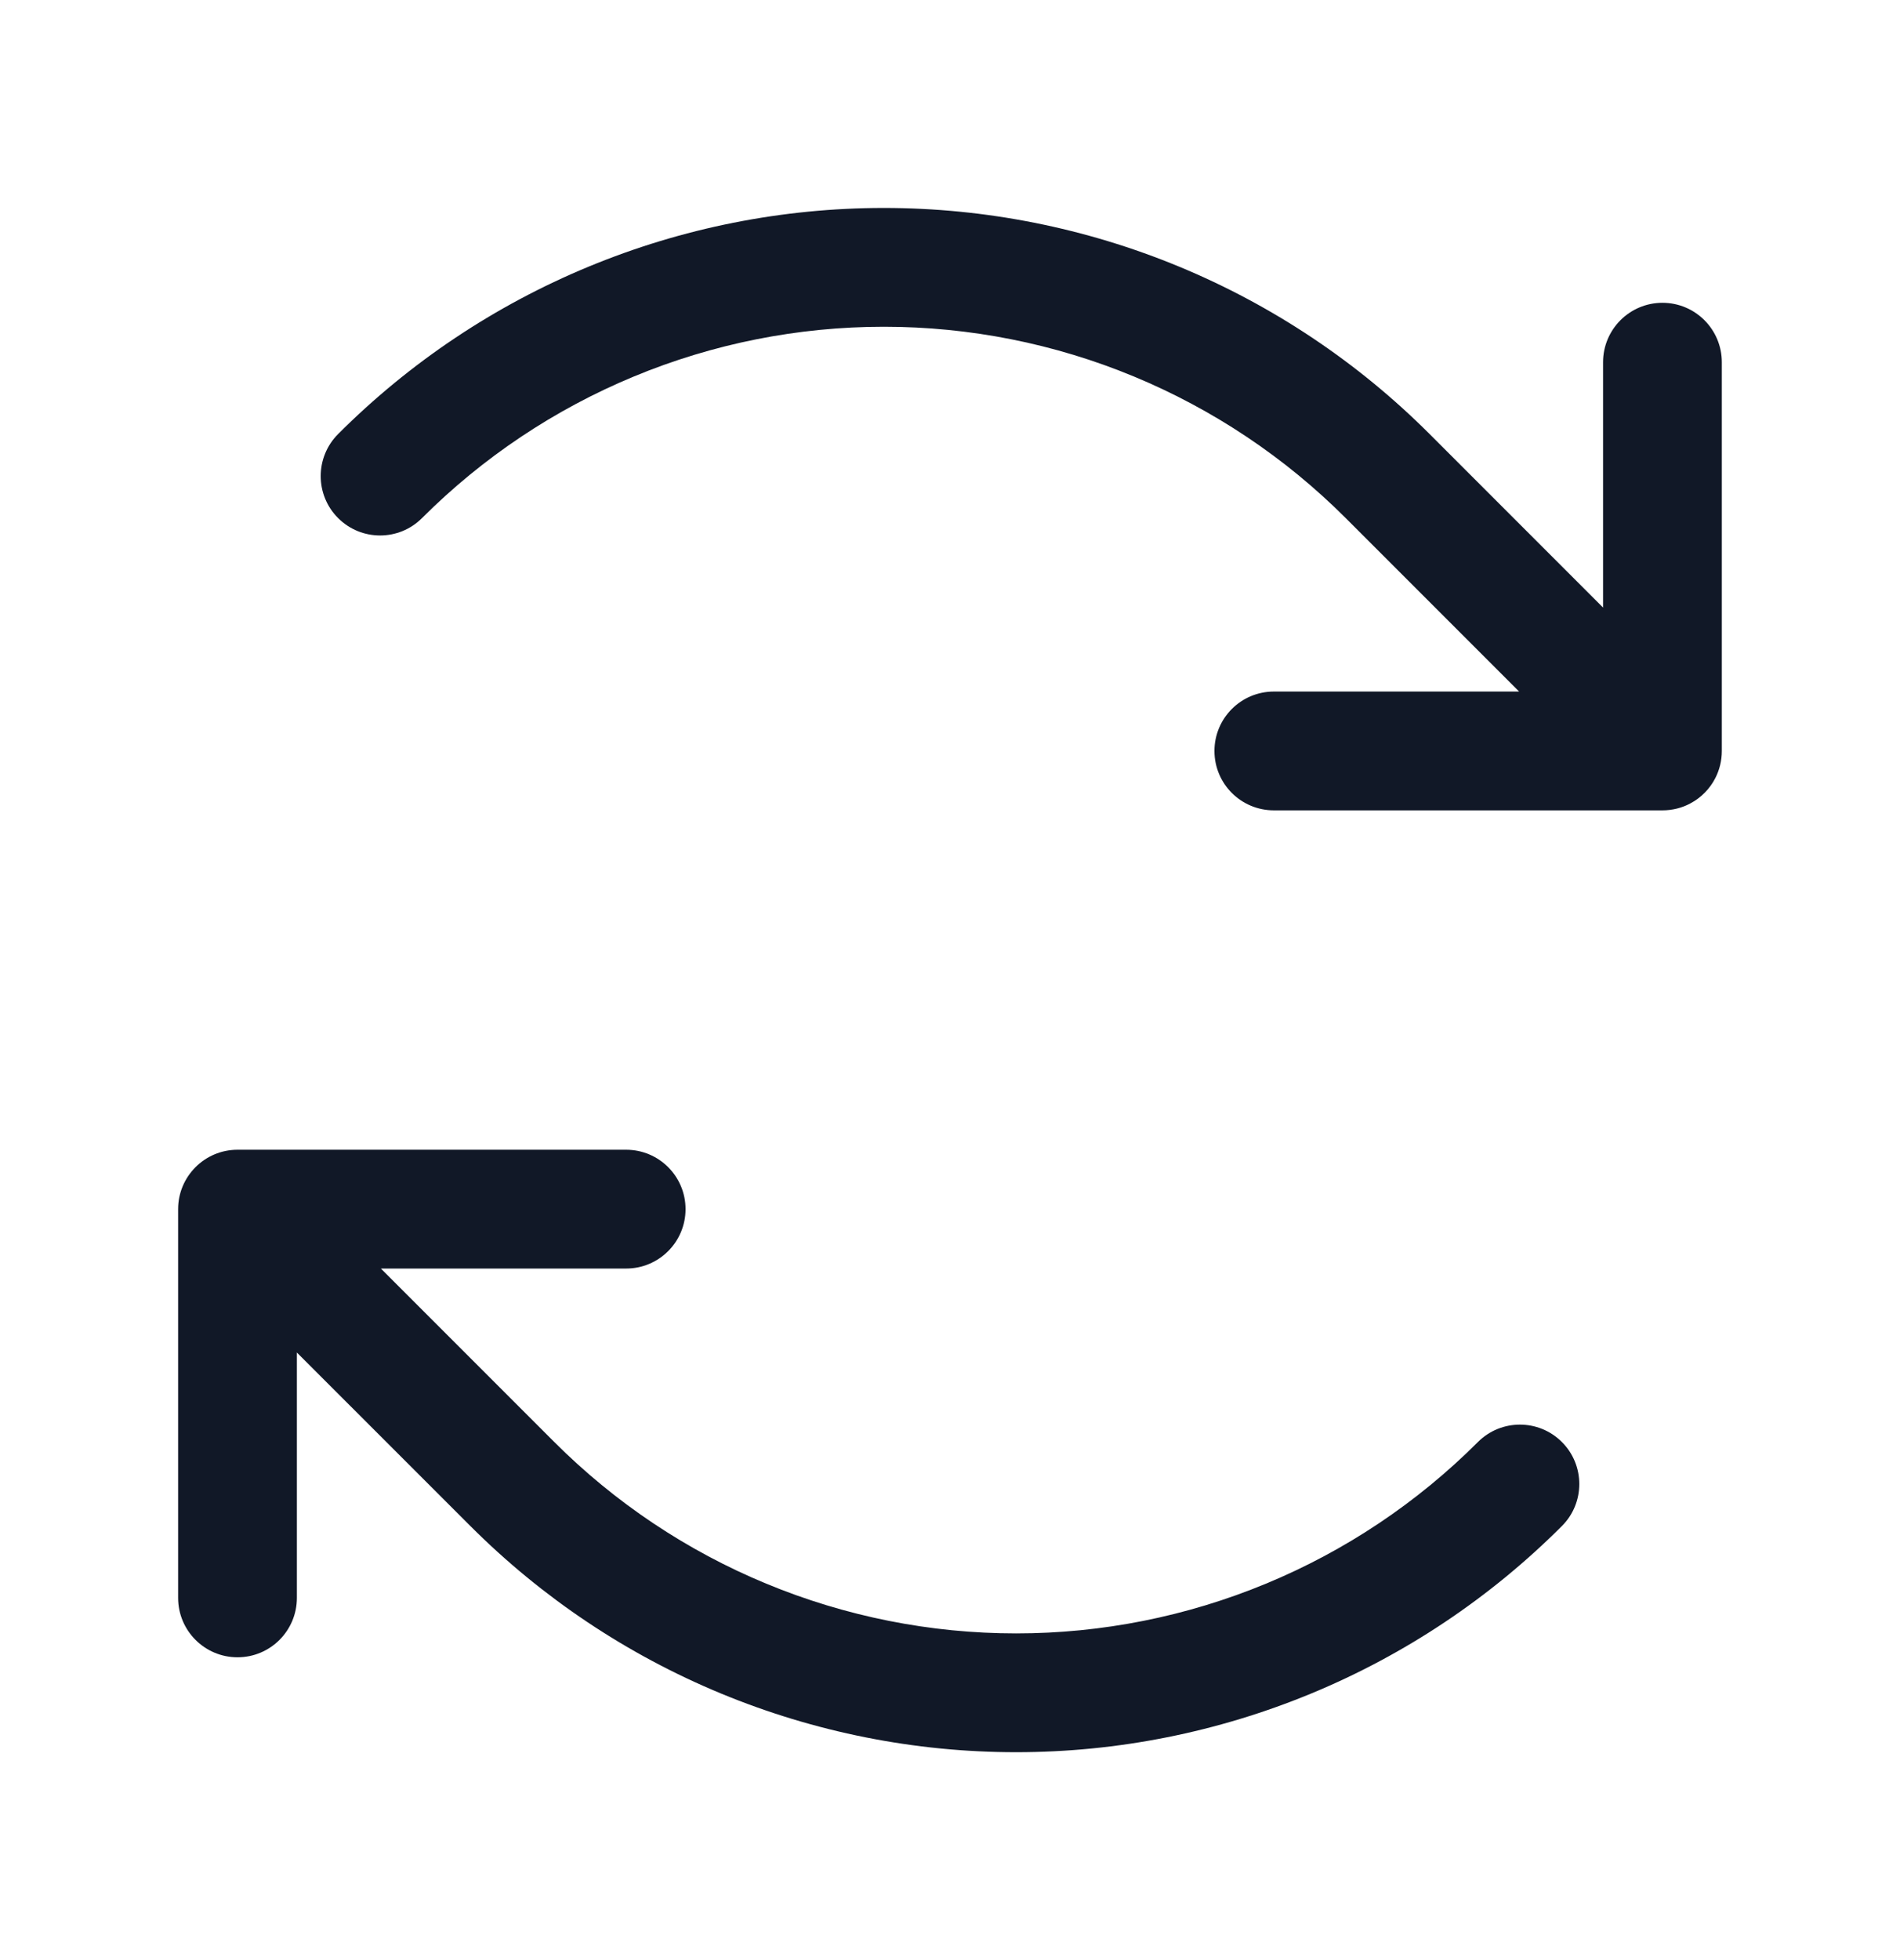 <svg width="32" height="33" viewBox="0 0 32 33" fill="none" xmlns="http://www.w3.org/2000/svg">
<path fill-rule="evenodd" clip-rule="evenodd" d="M14.886 5.501C13.442 5.501 12.011 5.785 10.677 6.338C9.342 6.891 8.13 7.701 7.108 8.722C6.718 9.113 6.085 9.113 5.694 8.722C5.304 8.332 5.304 7.699 5.694 7.308C6.901 6.101 8.334 5.143 9.912 4.49C11.489 3.837 13.179 3.501 14.886 3.501C16.593 3.501 18.284 3.837 19.861 4.49C21.438 5.143 22.871 6.101 24.078 7.308L26.999 10.229V6.098C26.999 5.546 27.447 5.098 27.999 5.098C28.552 5.098 28.999 5.546 28.999 6.098V12.643C28.999 12.807 28.96 12.961 28.891 13.097C28.868 13.143 28.841 13.186 28.811 13.228C28.753 13.309 28.683 13.38 28.604 13.44C28.56 13.474 28.513 13.503 28.464 13.529C28.326 13.602 28.167 13.643 27.999 13.643H21.454C20.902 13.643 20.454 13.196 20.454 12.643C20.454 12.091 20.902 11.643 21.454 11.643H25.585L22.664 8.722C21.643 7.701 20.43 6.891 19.096 6.338C17.761 5.785 16.331 5.501 14.886 5.501ZM3 20.357C3 20.221 3.027 20.092 3.076 19.974C3.125 19.856 3.198 19.746 3.293 19.65C3.474 19.469 3.724 19.357 4 19.357H4.001H10.546C11.098 19.357 11.546 19.805 11.546 20.357C11.546 20.909 11.098 21.357 10.546 21.357H6.415L9.336 24.278C10.357 25.299 11.57 26.11 12.904 26.662C14.239 27.215 15.669 27.5 17.114 27.5C18.558 27.5 19.988 27.215 21.323 26.662C22.657 26.11 23.87 25.299 24.891 24.278C25.282 23.887 25.915 23.887 26.306 24.278C26.696 24.668 26.696 25.302 26.306 25.692C25.099 26.899 23.666 27.857 22.088 28.51C20.511 29.163 18.821 29.5 17.114 29.5C15.406 29.5 13.716 29.163 12.139 28.51C10.562 27.857 9.129 26.899 7.922 25.692L5 22.771V26.902C5 27.454 4.553 27.902 4 27.902C3.448 27.902 3 27.454 3 26.902V20.357V20.357Z" fill="#111827"/>
</svg>
